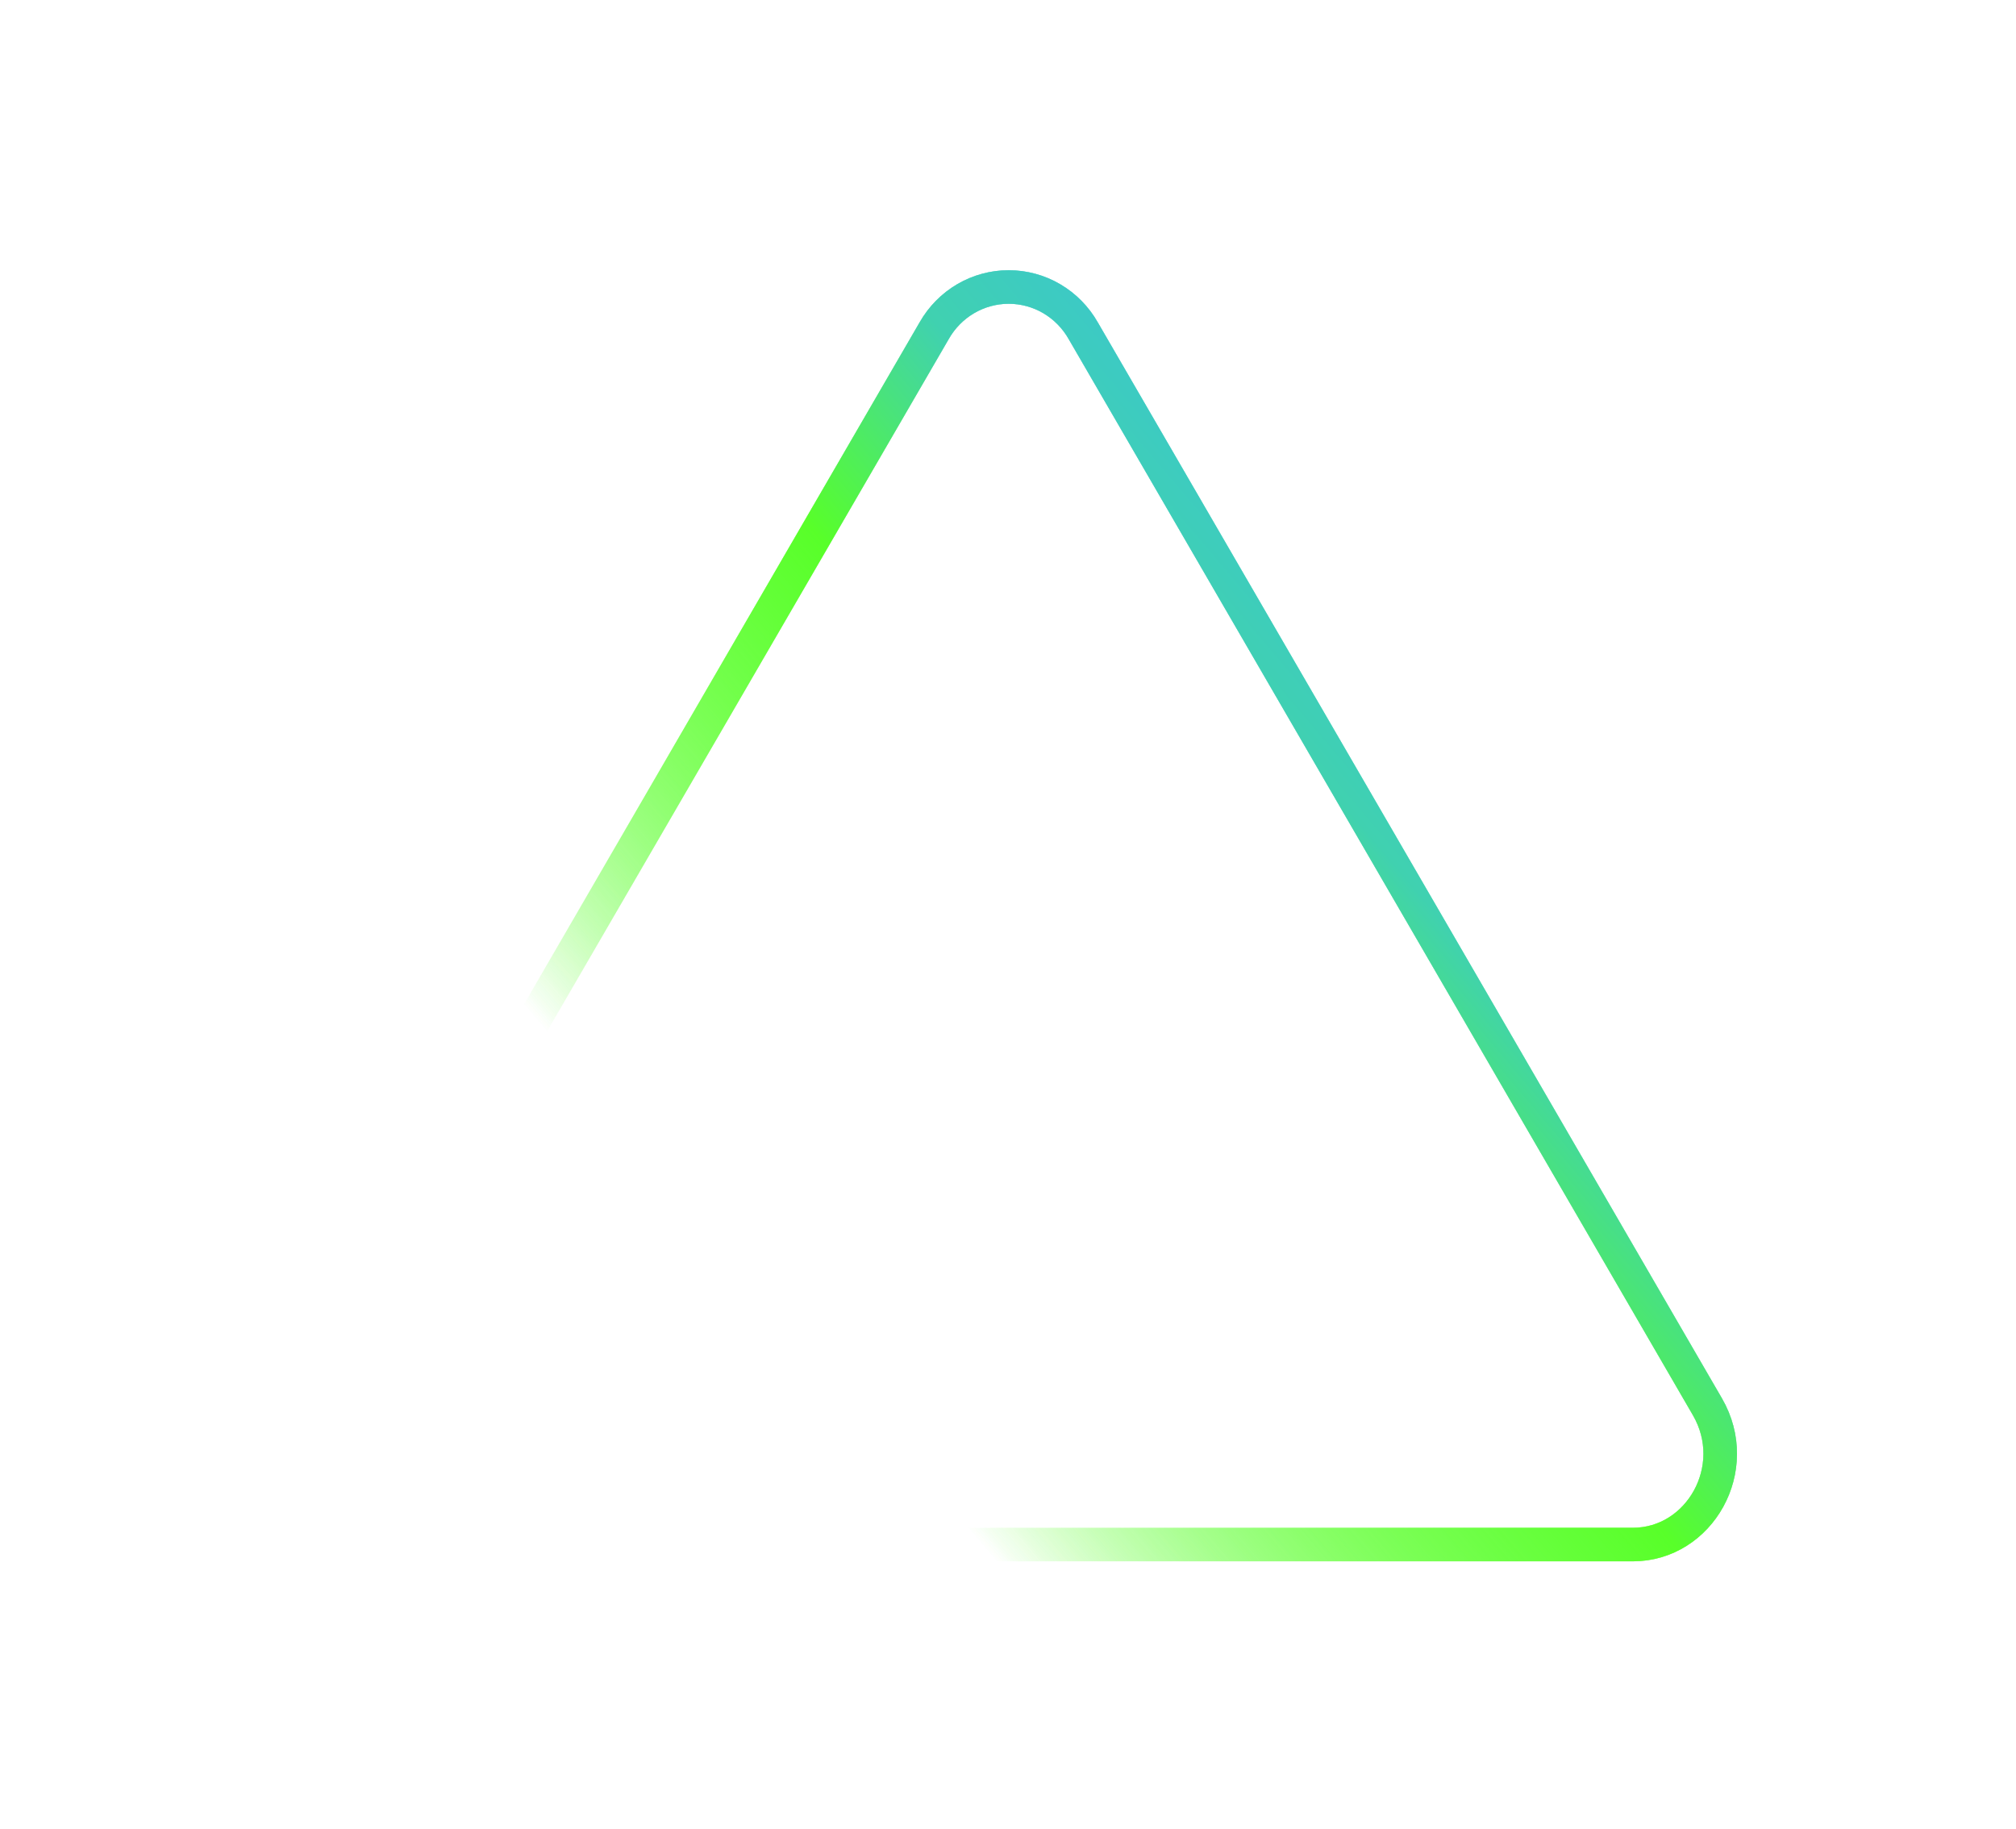 <svg width="97" height="88" viewBox="0 0 97 88" fill="none" xmlns="http://www.w3.org/2000/svg">
<g opacity="0.56" filter="url(#filter0_f_1206_10148)">
<path d="M44.941 15.923L44.941 15.923L44.945 15.916C45.309 15.273 45.833 14.741 46.463 14.371C47.093 14.002 47.807 13.808 48.533 13.808C49.26 13.808 49.974 14.002 50.604 14.371C51.234 14.741 51.758 15.273 52.122 15.916L52.122 15.916L52.126 15.923L82.154 67.686C83.867 70.641 81.781 74.313 78.561 74.313H18.501C15.277 74.313 13.195 70.637 14.908 67.687L14.908 67.687L44.941 15.923Z" stroke="url(#paint0_linear_1206_10148)" stroke-width="1.615"/>
<path d="M44.941 15.923L44.941 15.923L44.945 15.916C45.309 15.273 45.833 14.741 46.463 14.371C47.093 14.002 47.807 13.808 48.533 13.808C49.26 13.808 49.974 14.002 50.604 14.371C51.234 14.741 51.758 15.273 52.122 15.916L52.122 15.916L52.126 15.923L82.154 67.686C83.867 70.641 81.781 74.313 78.561 74.313H18.501C15.277 74.313 13.195 70.637 14.908 67.687L14.908 67.687L44.941 15.923Z" stroke="url(#paint1_linear_1206_10148)" stroke-width="1.615"/>
</g>
<path d="M44.941 15.923L44.941 15.923L44.945 15.916C45.309 15.273 45.833 14.741 46.463 14.371C47.093 14.002 47.807 13.808 48.533 13.808C49.26 13.808 49.974 14.002 50.604 14.371C51.234 14.741 51.758 15.273 52.122 15.916L52.122 15.916L52.126 15.923L82.154 67.686C83.867 70.641 81.781 74.313 78.561 74.313H18.501C15.277 74.313 13.195 70.637 14.908 67.687L14.908 67.687L44.941 15.923Z" stroke="url(#paint2_linear_1206_10148)" stroke-width="1.615"/>
<defs>
<filter id="filter0_f_1206_10148" x="0.781" y="0.292" width="95.501" height="87.537" filterUnits="userSpaceOnUse" color-interpolation-filters="sRGB">
<feFlood flood-opacity="0" result="BackgroundImageFix"/>
<feBlend mode="normal" in="SourceGraphic" in2="BackgroundImageFix" result="shape"/>
<feGaussianBlur stdDeviation="6.354" result="effect1_foregroundBlur_1206_10148"/>
</filter>
<linearGradient id="paint0_linear_1206_10148" x1="117.74" y1="-4.083" x2="38.062" y2="63.52" gradientUnits="userSpaceOnUse">
<stop offset="0.427" stop-color="#32B5FF"/>
<stop offset="0.652" stop-color="#40D1B0"/>
<stop offset="0.757" stop-color="#58FF29"/>
<stop offset="1" stop-color="#58FF29" stop-opacity="0"/>
</linearGradient>
<linearGradient id="paint1_linear_1206_10148" x1="117.74" y1="-4.083" x2="38.062" y2="63.52" gradientUnits="userSpaceOnUse">
<stop offset="0.427" stop-color="#32B5FF"/>
<stop offset="0.652" stop-color="#40D1B0"/>
<stop offset="0.757" stop-color="#58FF29"/>
<stop offset="1" stop-color="#58FF29" stop-opacity="0"/>
</linearGradient>
<linearGradient id="paint2_linear_1206_10148" x1="117.74" y1="-4.083" x2="38.062" y2="63.52" gradientUnits="userSpaceOnUse">
<stop offset="0.427" stop-color="#32B5FF"/>
<stop offset="0.652" stop-color="#40D1B0"/>
<stop offset="0.757" stop-color="#58FF29"/>
<stop offset="1" stop-color="#58FF29" stop-opacity="0"/>
</linearGradient>
</defs>
</svg>
